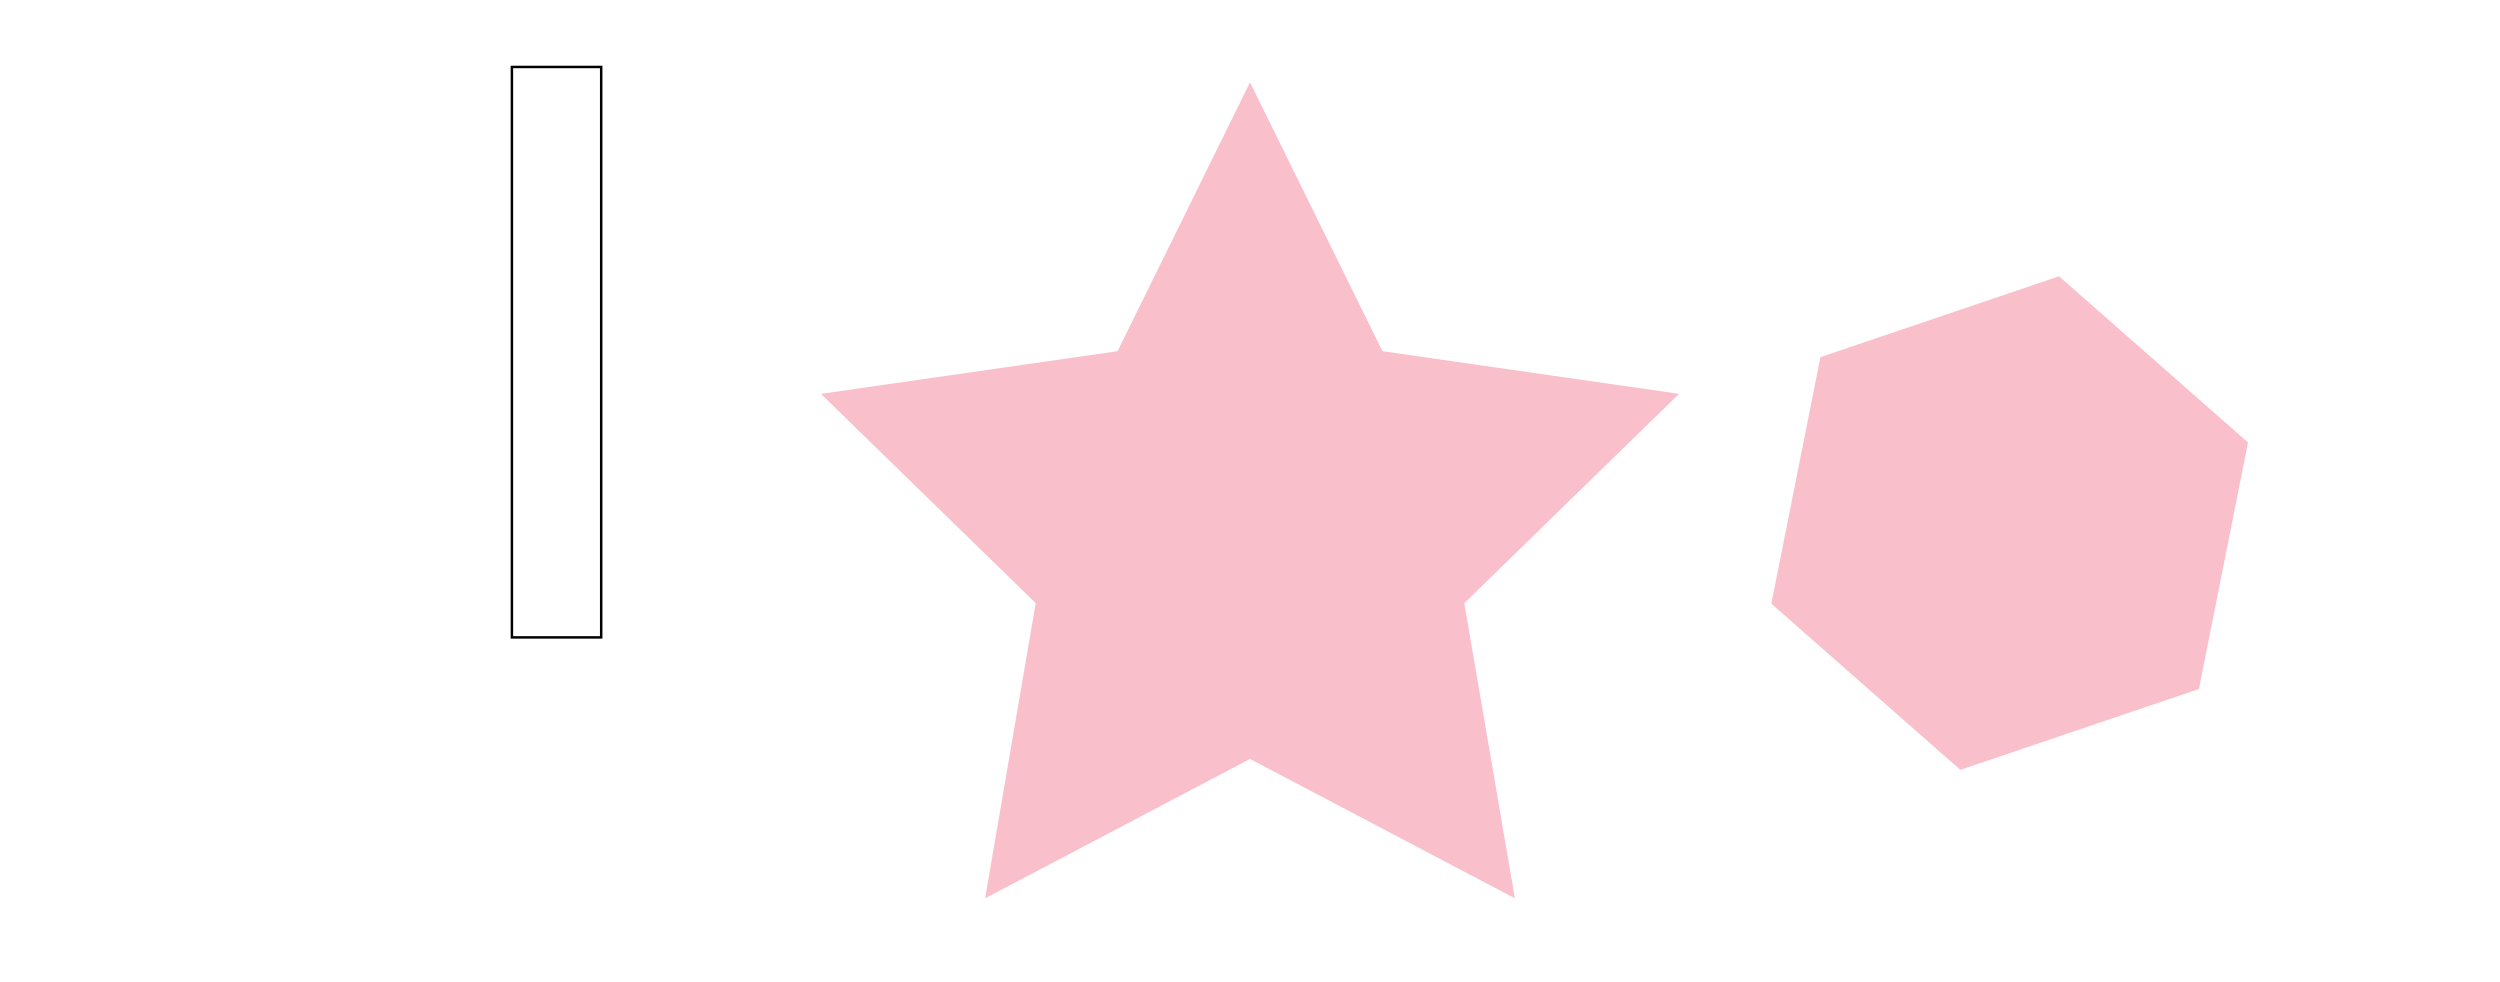 <?xml version="1.0" encoding="utf-8"?>
<!-- Generator: Adobe Illustrator 22.1.0, SVG Export Plug-In . SVG Version: 6.00 Build 0)  -->
<svg version="1.1" id="Layer_1" xmlns="http://www.w3.org/2000/svg" xmlns:xlink="http://www.w3.org/1999/xlink" x="0px" y="0px"
	 viewBox="0 0 504 198" style="enable-background:new 0 0 504 198;" xml:space="preserve">
<style type="text/css">
	.st0{fill:#F9BFCB;}
	.st1{fill:none;stroke:#010101;stroke-width:0.5;stroke-miterlimit:10;}
</style>
<polygon id="BLADDER" class="st0" points="252,16.6 278.7,70.8 338.5,79.4 295.2,121.6 305.4,181.1 252,153 198.6,181.1 
	208.8,121.6 165.5,79.4 225.3,70.8 "/>
<path id="AIRTUBE8" class="st1" d="M103.2,13.5h18v115h-18V13.5z"/>
<polygon id="BLADDER_1_" class="st0" points="443.3,138.9 395.2,155.2 357.1,121.7 367,72 415.1,55.7 453.2,89.2 "/>
</svg>
